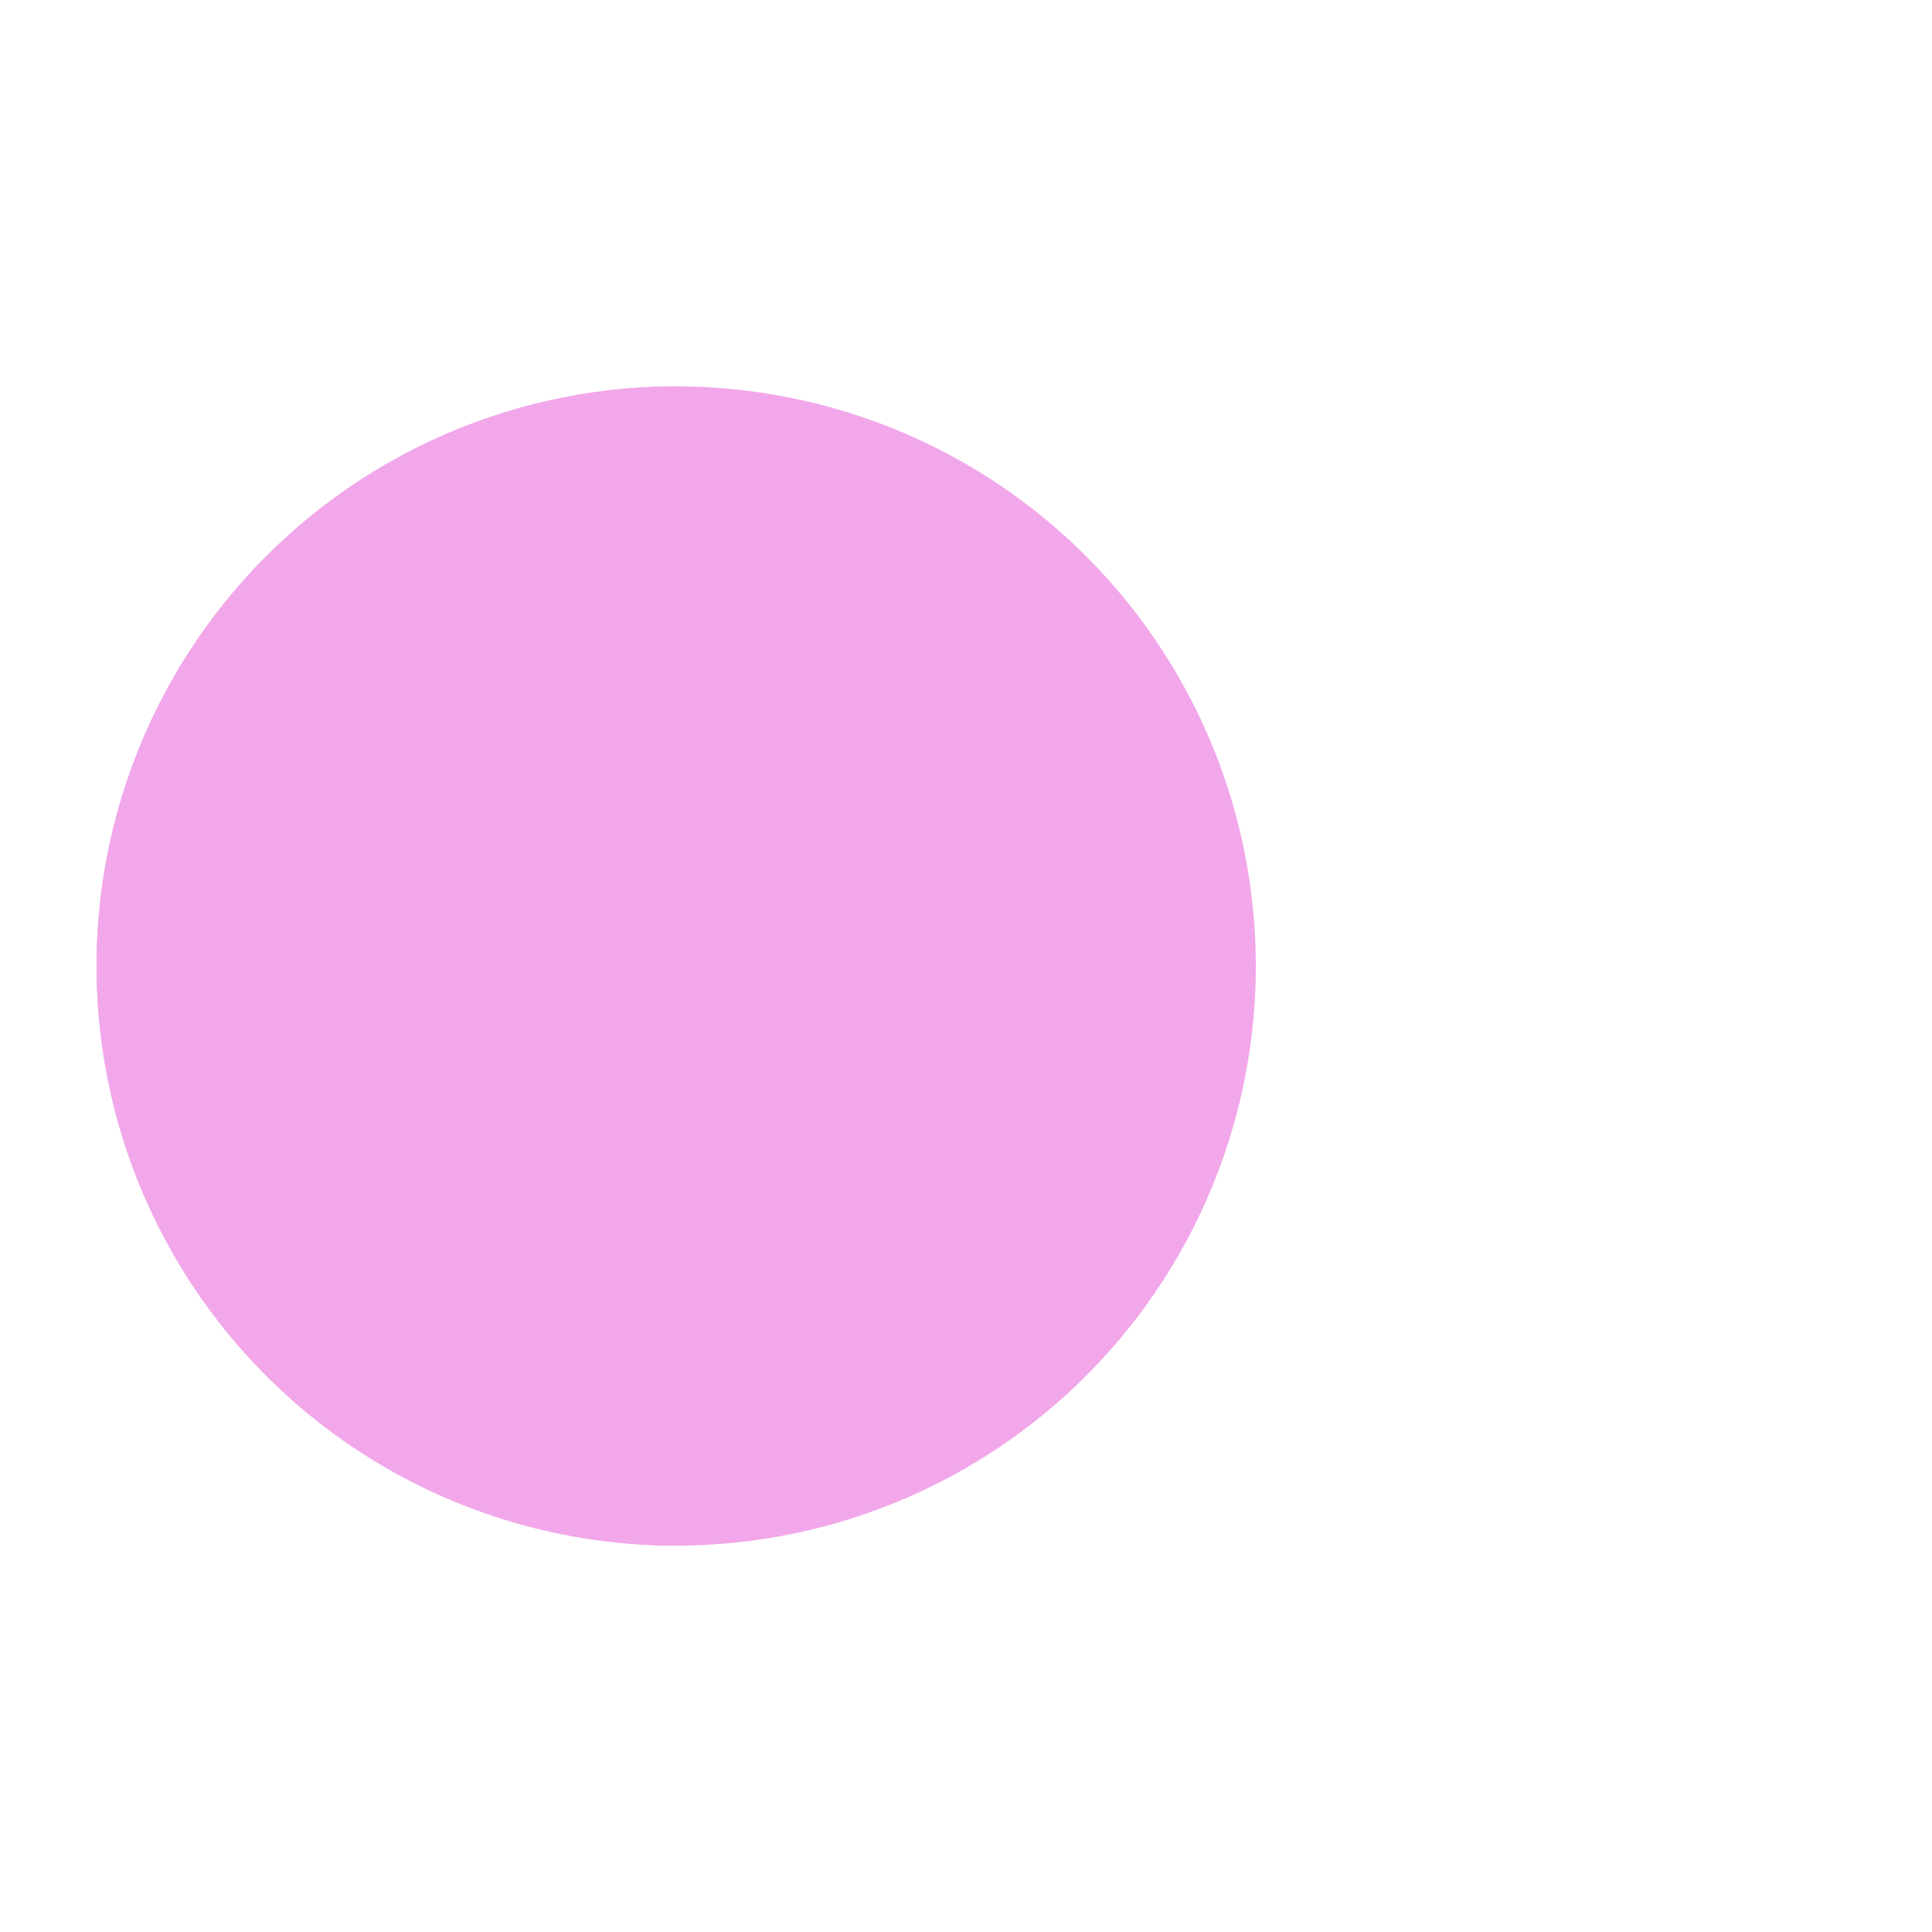 <svg xmlns="http://www.w3.org/2000/svg" viewBox="0 0 100 100" preserveAspectRatio="xMidYMid" width="214" height="214" style="shape-rendering: auto; display: block; background: rgb(255, 255, 255);" xmlns:xlink="http://www.w3.org/1999/xlink"><g><g>
  <circle fill="#bdede0" r="4" cy="50" cx="60">
    <animate begin="-2.539s" keyTimes="0;1" values="95;35" dur="0.264s" repeatCount="indefinite" attributeName="cx"></animate>
    <animate begin="-2.539s" keyTimes="0;0.2;1" values="0;1;1" dur="0.264s" repeatCount="indefinite" attributeName="fill-opacity"></animate>
  </circle>
  <circle fill="#bdede0" r="4" cy="50" cx="60">
    <animate begin="-1.251s" keyTimes="0;1" values="95;35" dur="0.264s" repeatCount="indefinite" attributeName="cx"></animate>
    <animate begin="-1.251s" keyTimes="0;0.2;1" values="0;1;1" dur="0.264s" repeatCount="indefinite" attributeName="fill-opacity"></animate>
  </circle>
  <circle fill="#bdede0" r="4" cy="50" cx="60">
    <animate begin="0s" keyTimes="0;1" values="95;35" dur="0.264s" repeatCount="indefinite" attributeName="cx"></animate>
    <animate begin="0s" keyTimes="0;0.2;1" values="0;1;1" dur="0.264s" repeatCount="indefinite" attributeName="fill-opacity"></animate>
  </circle>
</g><g transform="translate(-15 0)">
  <path transform="rotate(90 50 50)" fill="#f2a7ea" d="M50 50L20 50A30 30 0 0 0 80 50Z"></path>
  <path fill="#f2a7ea" d="M50 50L20 50A30 30 0 0 0 80 50Z">
    <animateTransform keyTimes="0;0.5;1" values="0 50 50;45 50 50;0 50 50" dur="0.264s" repeatCount="indefinite" type="rotate" attributeName="transform"></animateTransform>
  </path>
  <path fill="#f2a7ea" d="M50 50L20 50A30 30 0 0 1 80 50Z">
    <animateTransform keyTimes="0;0.5;1" values="0 50 50;-45 50 50;0 50 50" dur="0.264s" repeatCount="indefinite" type="rotate" attributeName="transform"></animateTransform>
  </path>
</g><g></g></g><!-- [ldio] generated by https://loading.io --></svg>